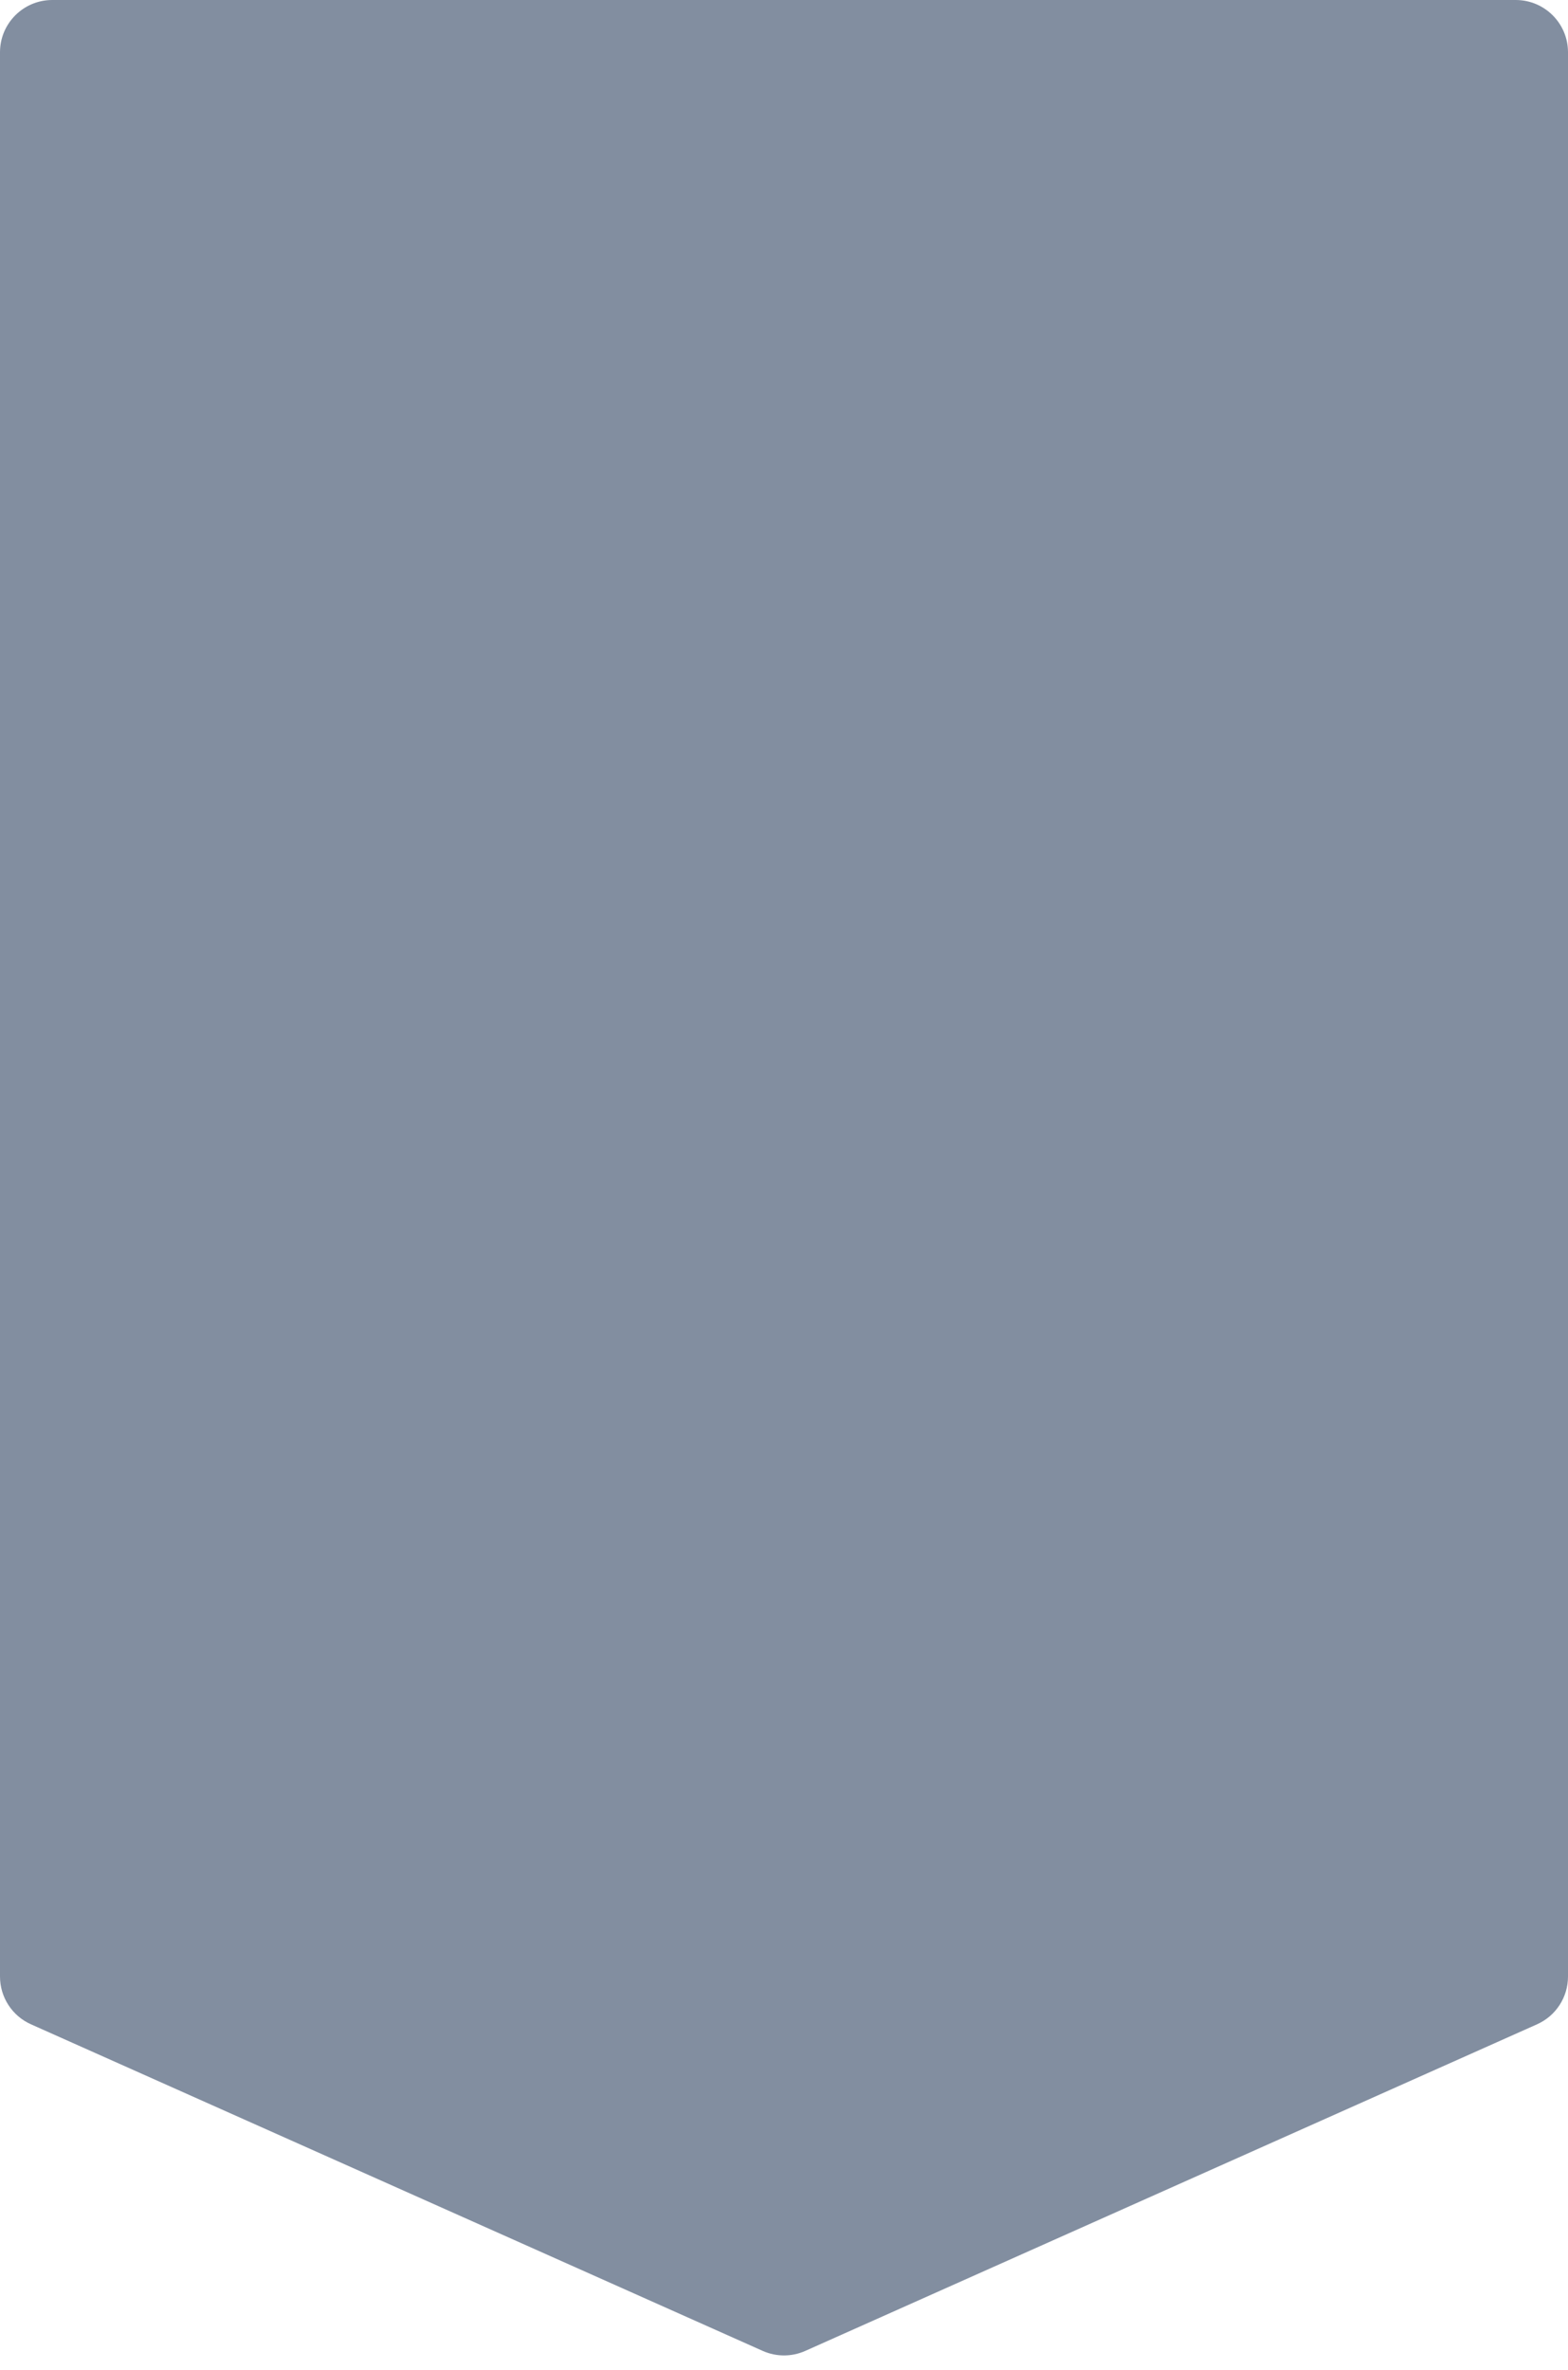 <?xml version="1.0" encoding="UTF-8"?>
<svg width="90px" height="136px" viewBox="0 0 90 136" version="1.1" xmlns="http://www.w3.org/2000/svg" xmlns:xlink="http://www.w3.org/1999/xlink">
    <!-- Generator: Sketch 46.2 (44496) - http://www.bohemiancoding.com/sketch -->
    <title>Rectangle 11</title>
    <desc>Created with Sketch.</desc>
    <defs></defs>
    <g id="Oxygen" stroke="none" stroke-width="1" fill="none" fill-rule="evenodd" opacity="0.502">
        <g id="Oxygen-768" transform="translate(-201, -1639)" fill="#061D42">
            <g id="Group-18" transform="translate(24, 1639)">
                <g id="Group-6" transform="translate(8, 0)">
                    <g id="Group-5" transform="translate(214, 68) rotate(90) translate(-214, -68) translate(146, 23)">
                        <path d="M3,0 L113.43,0 L113.43,-3.10862447e-15 C114.614,-3.3261123e-15 115.688,0.696 116.17,1.778 L134.912,43.778 L134.912,43.778 C135.259,44.556 135.259,45.444 134.912,46.222 L116.17,88.222 L116.17,88.222 C115.688,89.304 114.614,90 113.43,90 L3,90 L3,90 C1.343,90 -6.90252123e-15,88.657 -7.10542736e-15,87 L5.86214898e-17,3 L4.4408921e-16,3 C2.41183085e-16,1.343 1.343,7.48448398e-16 3,4.4408921e-16 Z" id="Rectangle-11"></path>
                    </g>
                </g>
            </g>
        </g>
    </g>
</svg>